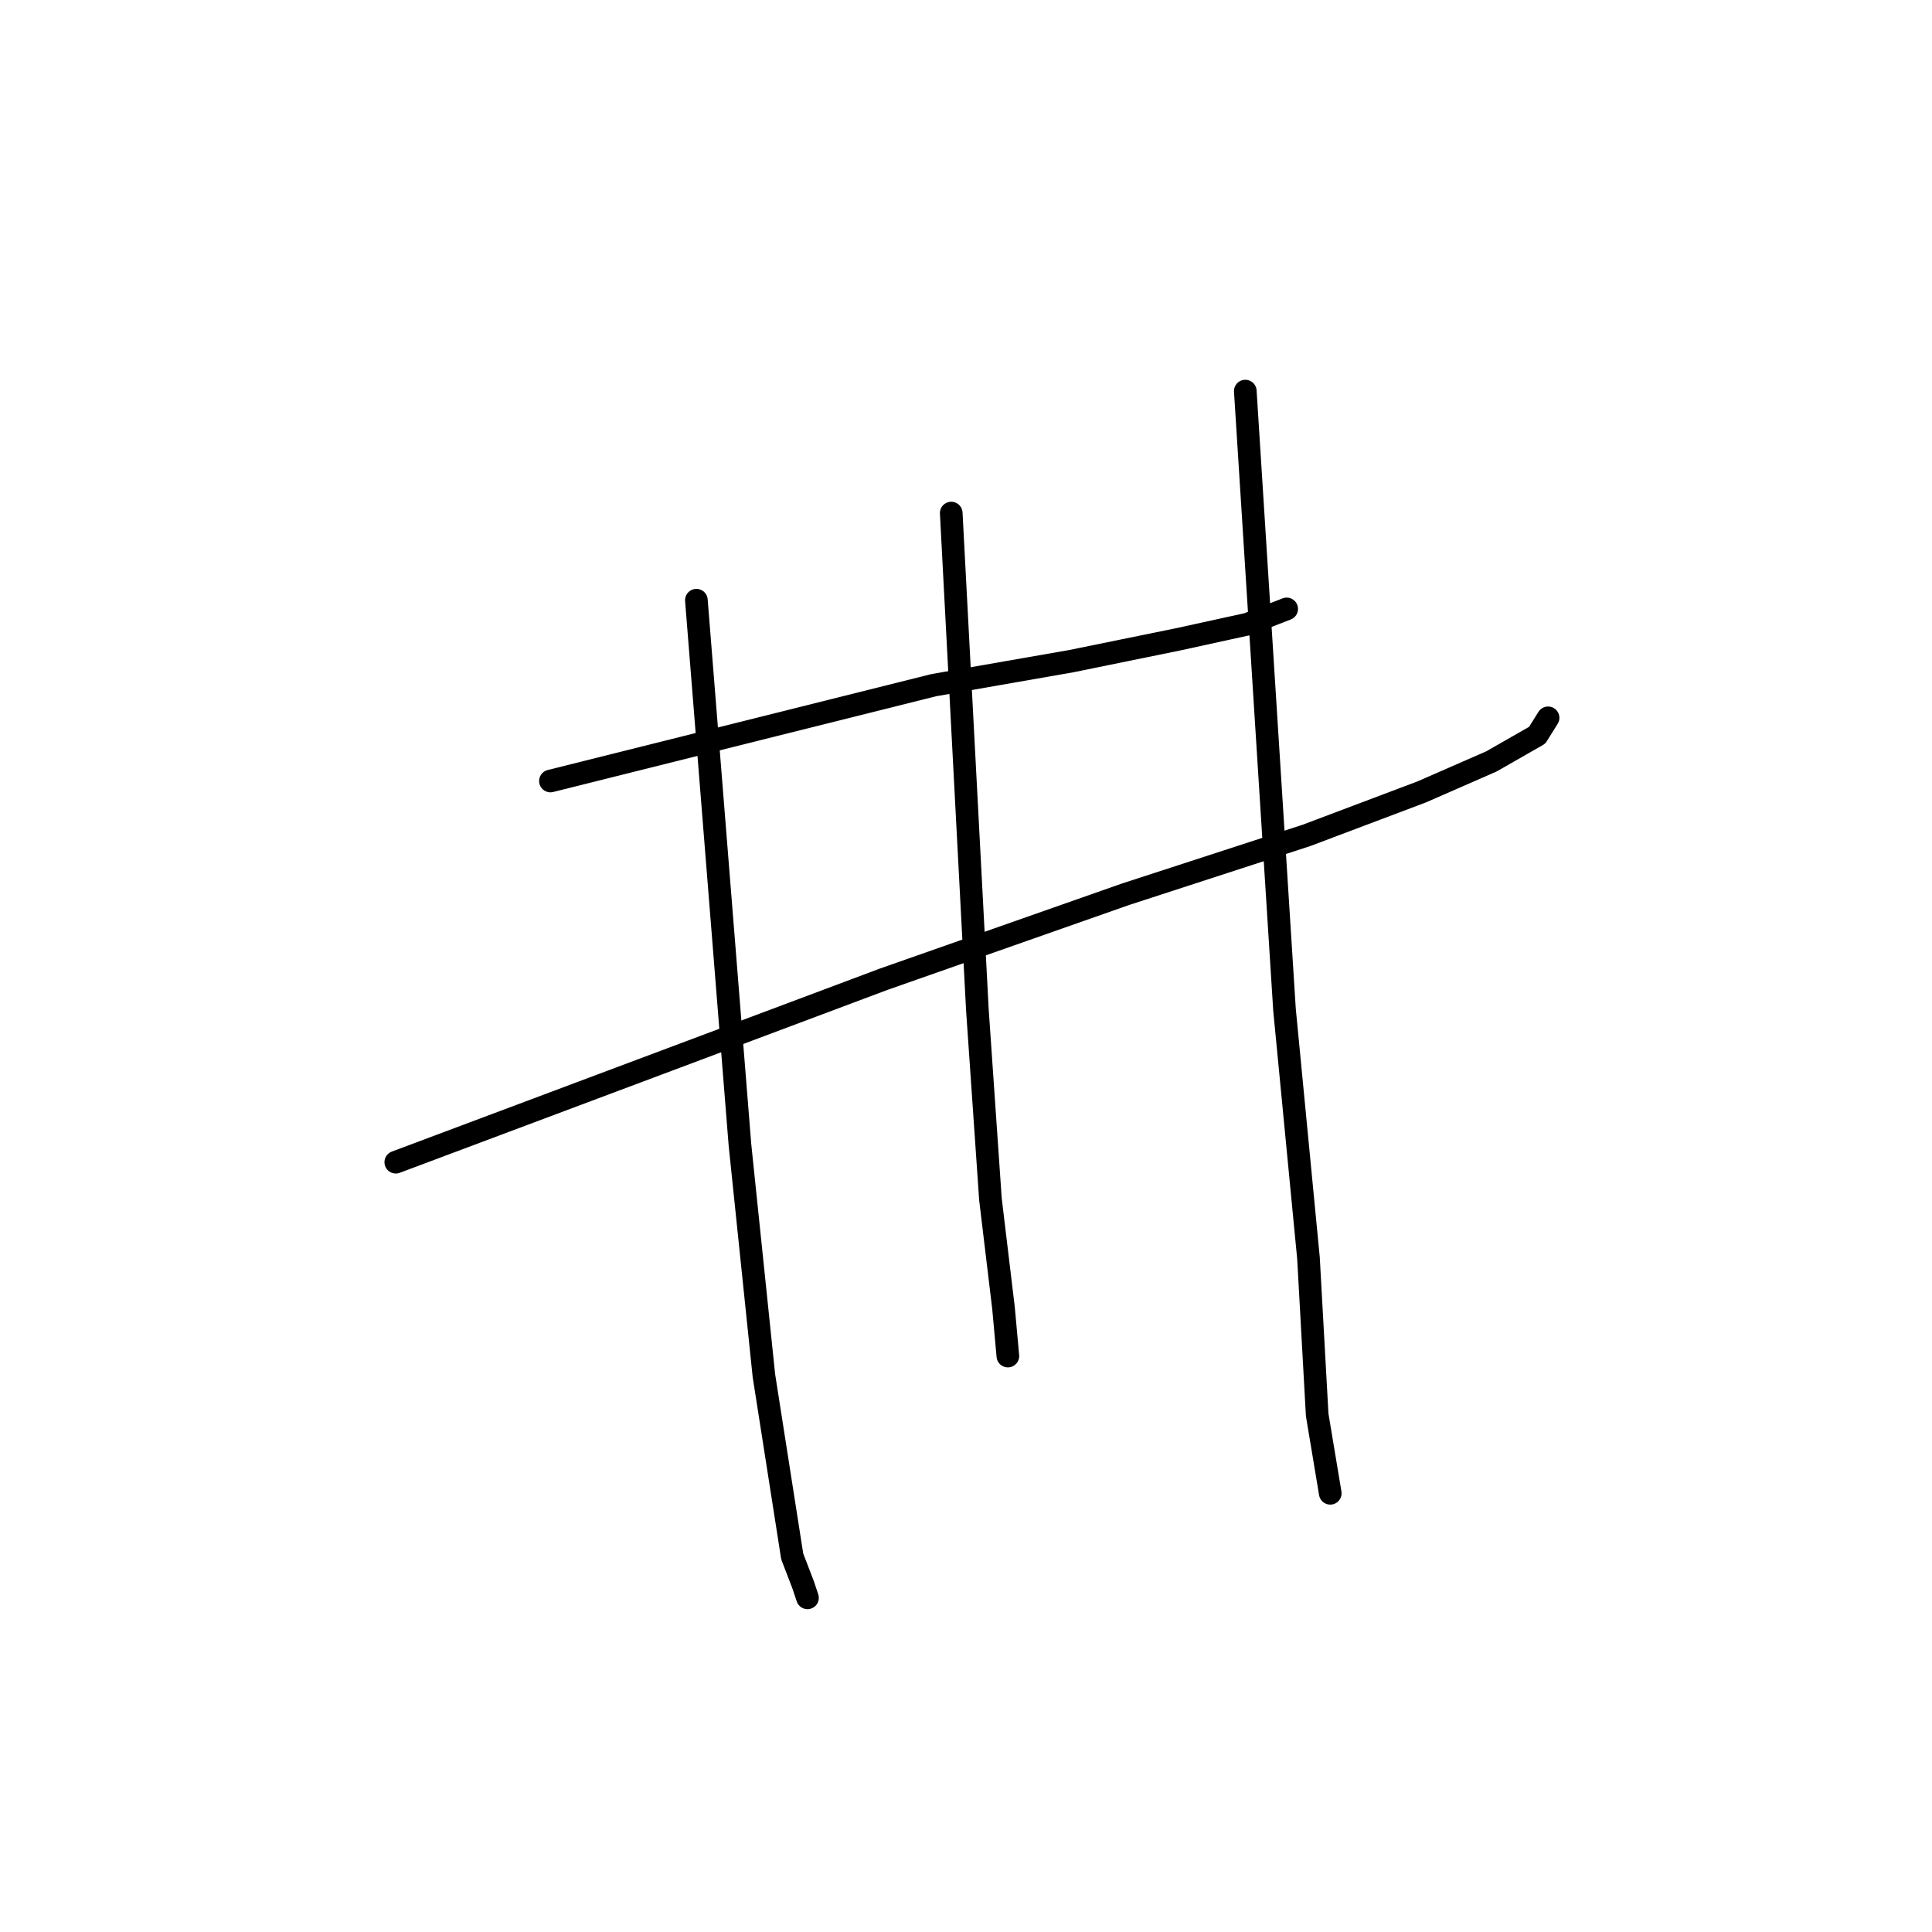 <?xml version="1.0" standalone="no"?>
    <svg width="256" height="256" xmlns="http://www.w3.org/2000/svg" version="1.1">
    <polyline stroke="black" stroke-width="3" stroke-linecap="round" fill="transparent" stroke-linejoin="round" points="72.936 103.487 98.336 97.137 123.735 90.787 141.919 87.612 156.061 84.726 165.298 82.705 170.493 80.685 170.493 80.685 " />
        <polyline stroke="black" stroke-width="3" stroke-linecap="round" fill="transparent" stroke-linejoin="round" points="52.444 153.997 84.77 141.874 117.097 129.752 149.134 118.495 173.091 110.702 188.388 104.93 197.624 100.889 203.685 97.425 205.128 95.116 205.128 95.116 " />
        <polyline stroke="black" stroke-width="3" stroke-linecap="round" fill="transparent" stroke-linejoin="round" points="92.274 79.53 95.161 115.609 98.047 151.688 101.222 182.282 104.974 206.239 106.417 209.991 106.995 211.723 106.995 211.723 " />
        <polyline stroke="black" stroke-width="3" stroke-linecap="round" fill="transparent" stroke-linejoin="round" points="126.044 67.985 127.776 100.889 129.508 133.793 131.239 158.903 132.971 173.335 133.548 179.685 133.548 179.685 " />
        <polyline stroke="black" stroke-width="3" stroke-linecap="round" fill="transparent" stroke-linejoin="round" points="165.009 51.822 167.607 92.807 170.204 133.793 173.379 166.696 174.534 187.478 176.266 197.868 176.266 197.868 " />
        </svg>